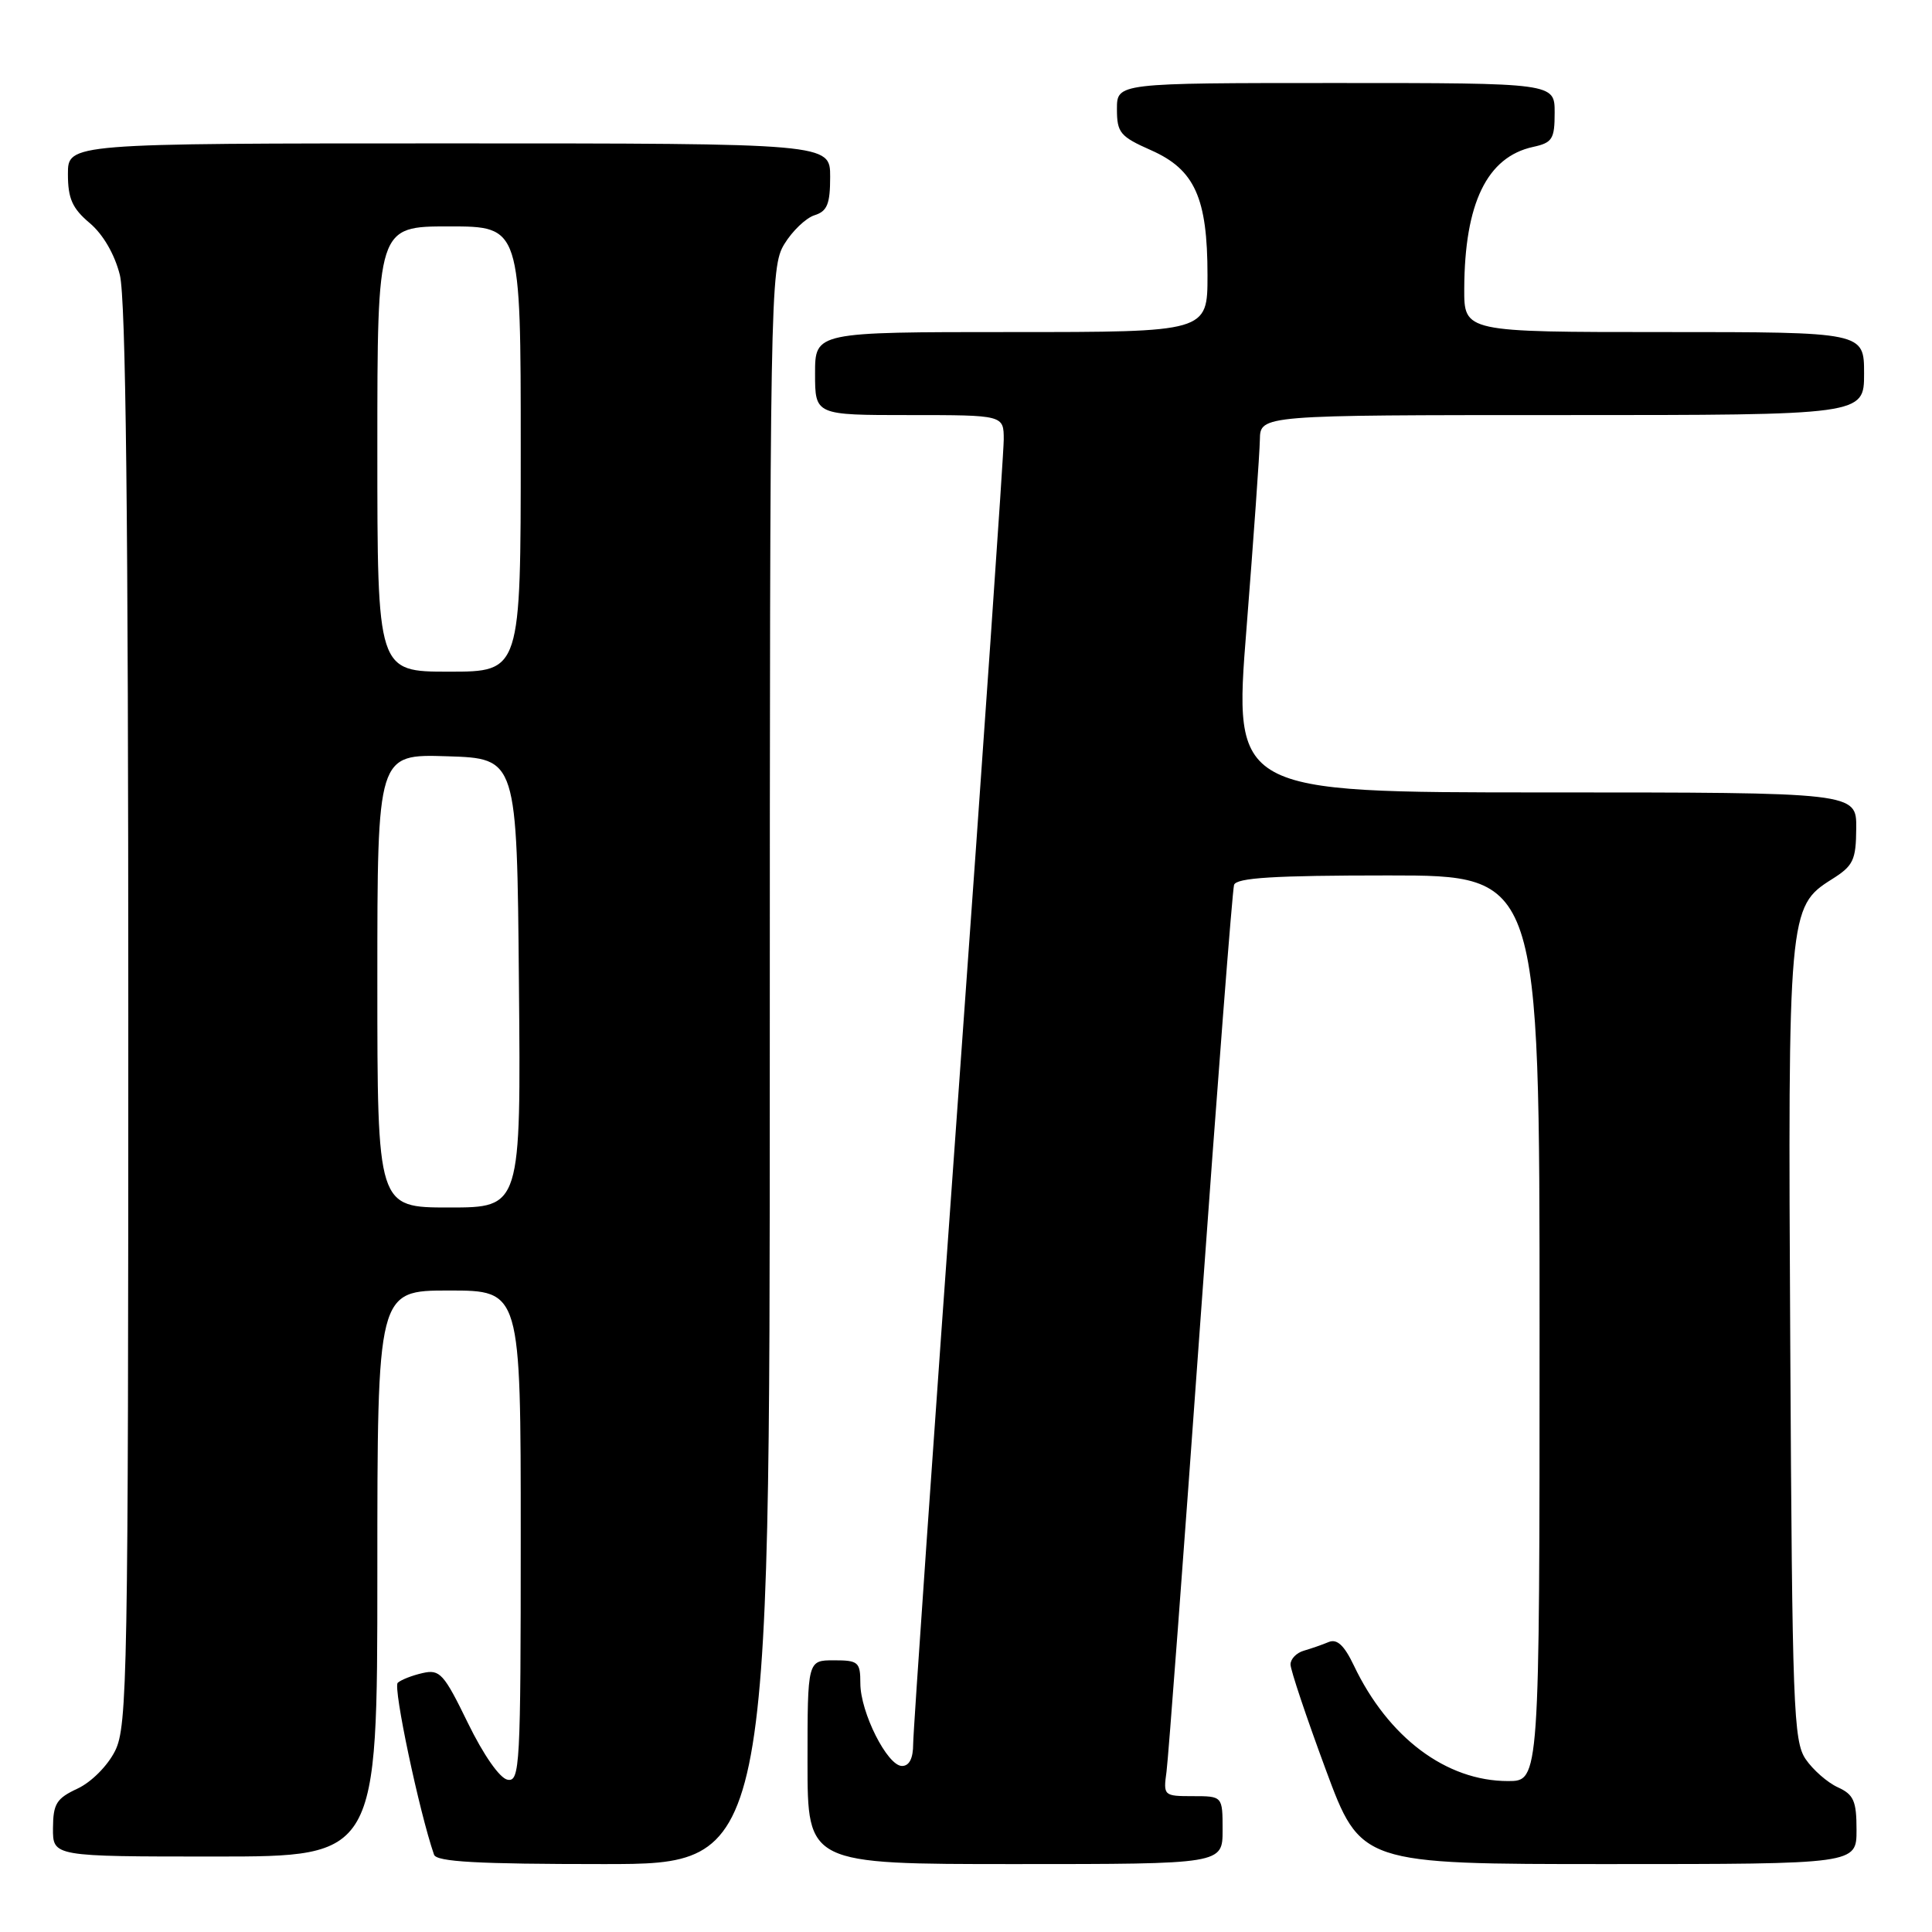 <?xml version="1.0" encoding="UTF-8" standalone="no"?>
<!DOCTYPE svg PUBLIC "-//W3C//DTD SVG 1.1//EN" "http://www.w3.org/Graphics/SVG/1.1/DTD/svg11.dtd" >
<svg xmlns="http://www.w3.org/2000/svg" xmlns:xlink="http://www.w3.org/1999/xlink" version="1.1" viewBox="0 0 256 256">
 <g >
 <path fill="currentColor"
d=" M 102.00 141.25 C 102.01 38.59 102.06 35.41 103.93 32.34 C 104.99 30.60 106.79 28.88 107.93 28.52 C 109.61 27.99 110.00 27.04 110.00 23.43 C 110.00 19.00 110.00 19.00 59.50 19.00 C 9.00 19.00 9.00 19.00 9.00 23.06 C 9.00 26.31 9.58 27.61 11.88 29.55 C 13.65 31.04 15.19 33.68 15.88 36.43 C 16.67 39.57 17.00 68.65 17.00 134.69 C 17.00 222.00 16.88 228.74 15.25 232.00 C 14.26 233.98 12.10 236.15 10.27 237.00 C 7.48 238.30 7.04 239.01 7.02 242.25 C 7.00 246.00 7.00 246.00 28.50 246.00 C 50.00 246.00 50.00 246.00 50.00 208.50 C 50.00 171.00 50.00 171.00 59.50 171.00 C 69.00 171.00 69.00 171.00 69.00 203.57 C 69.00 234.05 68.89 236.13 67.25 235.82 C 66.22 235.63 64.07 232.55 62.00 228.31 C 58.81 221.75 58.28 221.17 56.00 221.69 C 54.62 222.00 53.14 222.58 52.70 222.98 C 52.06 223.56 55.55 240.09 57.51 245.75 C 57.83 246.70 63.24 247.00 79.97 247.00 C 102.00 247.00 102.00 247.00 102.00 141.25 Z  M 162.00 242.50 C 162.00 238.00 162.00 238.00 158.06 238.00 C 154.20 238.00 154.13 237.94 154.57 234.75 C 154.81 232.96 156.83 206.07 159.06 175.00 C 161.29 143.93 163.30 117.94 163.52 117.25 C 163.84 116.31 168.83 116.00 183.97 116.00 C 204.00 116.00 204.00 116.00 204.00 176.00 C 204.00 236.00 204.00 236.00 199.82 236.00 C 191.63 236.00 183.94 230.23 179.39 220.68 C 178.11 218.00 177.16 217.12 176.05 217.58 C 175.20 217.94 173.71 218.45 172.75 218.73 C 171.79 219.01 171.00 219.82 171.00 220.55 C 171.00 221.27 173.09 227.51 175.65 234.43 C 180.30 247.00 180.30 247.00 213.15 247.00 C 246.00 247.00 246.00 247.00 246.00 242.48 C 246.00 238.63 245.63 237.79 243.51 236.82 C 242.15 236.20 240.23 234.52 239.26 233.10 C 237.64 230.71 237.48 226.25 237.22 178.43 C 236.90 120.96 236.98 120.13 242.71 116.52 C 245.58 114.72 245.93 113.99 245.96 109.75 C 246.00 105.00 246.00 105.00 204.72 105.00 C 163.44 105.00 163.44 105.00 165.17 83.25 C 166.11 71.29 166.91 60.04 166.94 58.25 C 167.00 55.00 167.00 55.00 207.00 55.00 C 247.00 55.00 247.00 55.00 247.00 49.50 C 247.00 44.00 247.00 44.00 220.50 44.00 C 194.00 44.00 194.00 44.00 194.02 38.25 C 194.07 26.93 197.03 20.81 203.13 19.47 C 205.70 18.91 206.00 18.43 206.00 14.92 C 206.00 11.00 206.00 11.00 177.00 11.00 C 148.00 11.00 148.00 11.00 148.00 14.45 C 148.00 17.59 148.42 18.09 152.53 19.91 C 158.31 22.47 160.00 26.21 160.00 36.47 C 160.00 44.00 160.00 44.00 134.00 44.00 C 108.00 44.00 108.00 44.00 108.00 49.50 C 108.00 55.00 108.00 55.00 120.50 55.00 C 133.00 55.00 133.00 55.00 133.00 58.26 C 133.00 60.06 130.30 99.01 127.00 144.83 C 123.70 190.65 121.00 229.46 121.00 231.07 C 121.00 232.99 120.49 234.00 119.52 234.00 C 117.58 234.00 114.00 226.90 114.00 223.04 C 114.00 220.23 113.73 220.00 110.50 220.00 C 107.00 220.00 107.00 220.00 107.00 233.50 C 107.00 247.00 107.00 247.00 134.50 247.00 C 162.00 247.00 162.00 247.00 162.00 242.50 Z  M 50.00 129.96 C 50.00 99.92 50.00 99.92 59.25 100.21 C 68.50 100.50 68.50 100.50 68.76 130.25 C 69.03 160.00 69.03 160.00 59.51 160.00 C 50.00 160.00 50.00 160.00 50.00 129.96 Z  M 50.00 59.50 C 50.00 30.00 50.00 30.00 59.50 30.00 C 69.00 30.00 69.00 30.00 69.00 59.50 C 69.00 89.00 69.00 89.00 59.50 89.00 C 50.00 89.00 50.00 89.00 50.00 59.50 Z "/>
</g>
</svg>